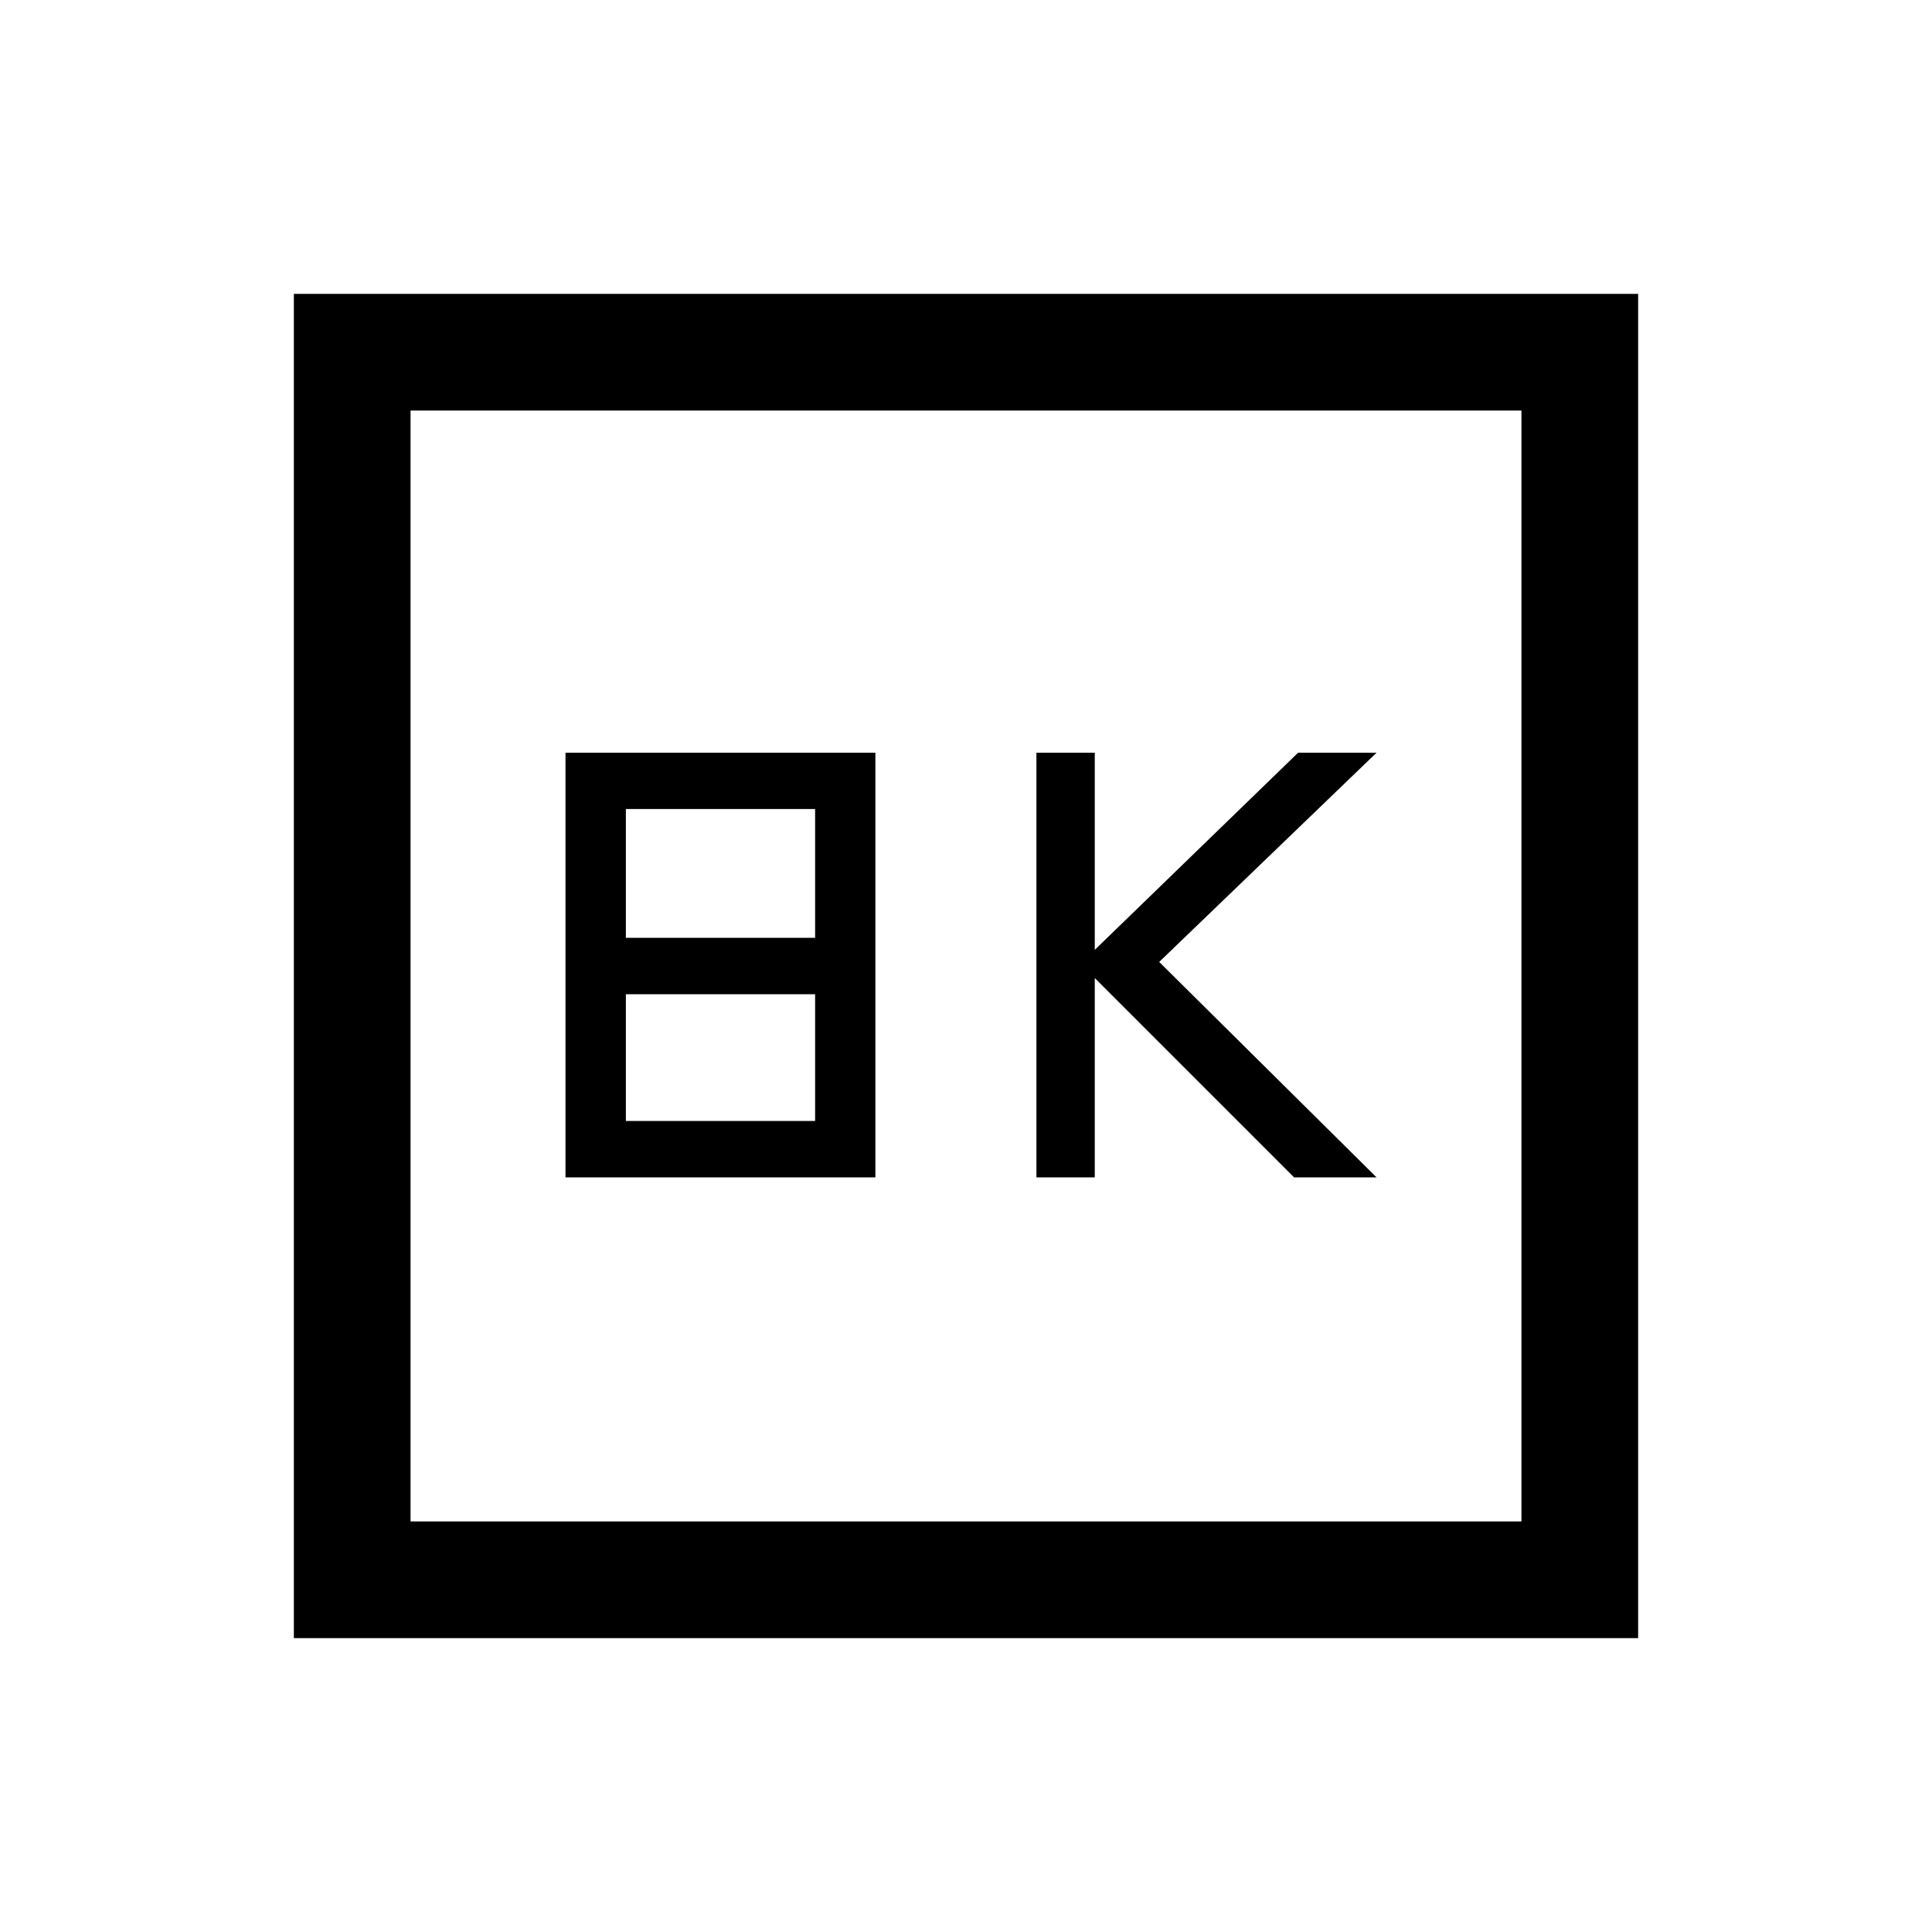 <svg xmlns="http://www.w3.org/2000/svg" height="20" width="20"><path d="M10.729 12.188h.604v-2.063l2.063 2.063h.854L12 9.958l2.25-2.166h-.812l-2.105 2.041V7.792h-.604Zm-4.875 0h3.208V7.792H5.854Zm.625-2.48V8.375h1.959v1.333Zm0 1.896v-1.312h1.959v1.312Zm-3.437 5.354V3.042h13.916v13.916ZM4.25 15.75h11.5V4.25H4.25Zm0 0V4.25v11.5Z"/></svg>